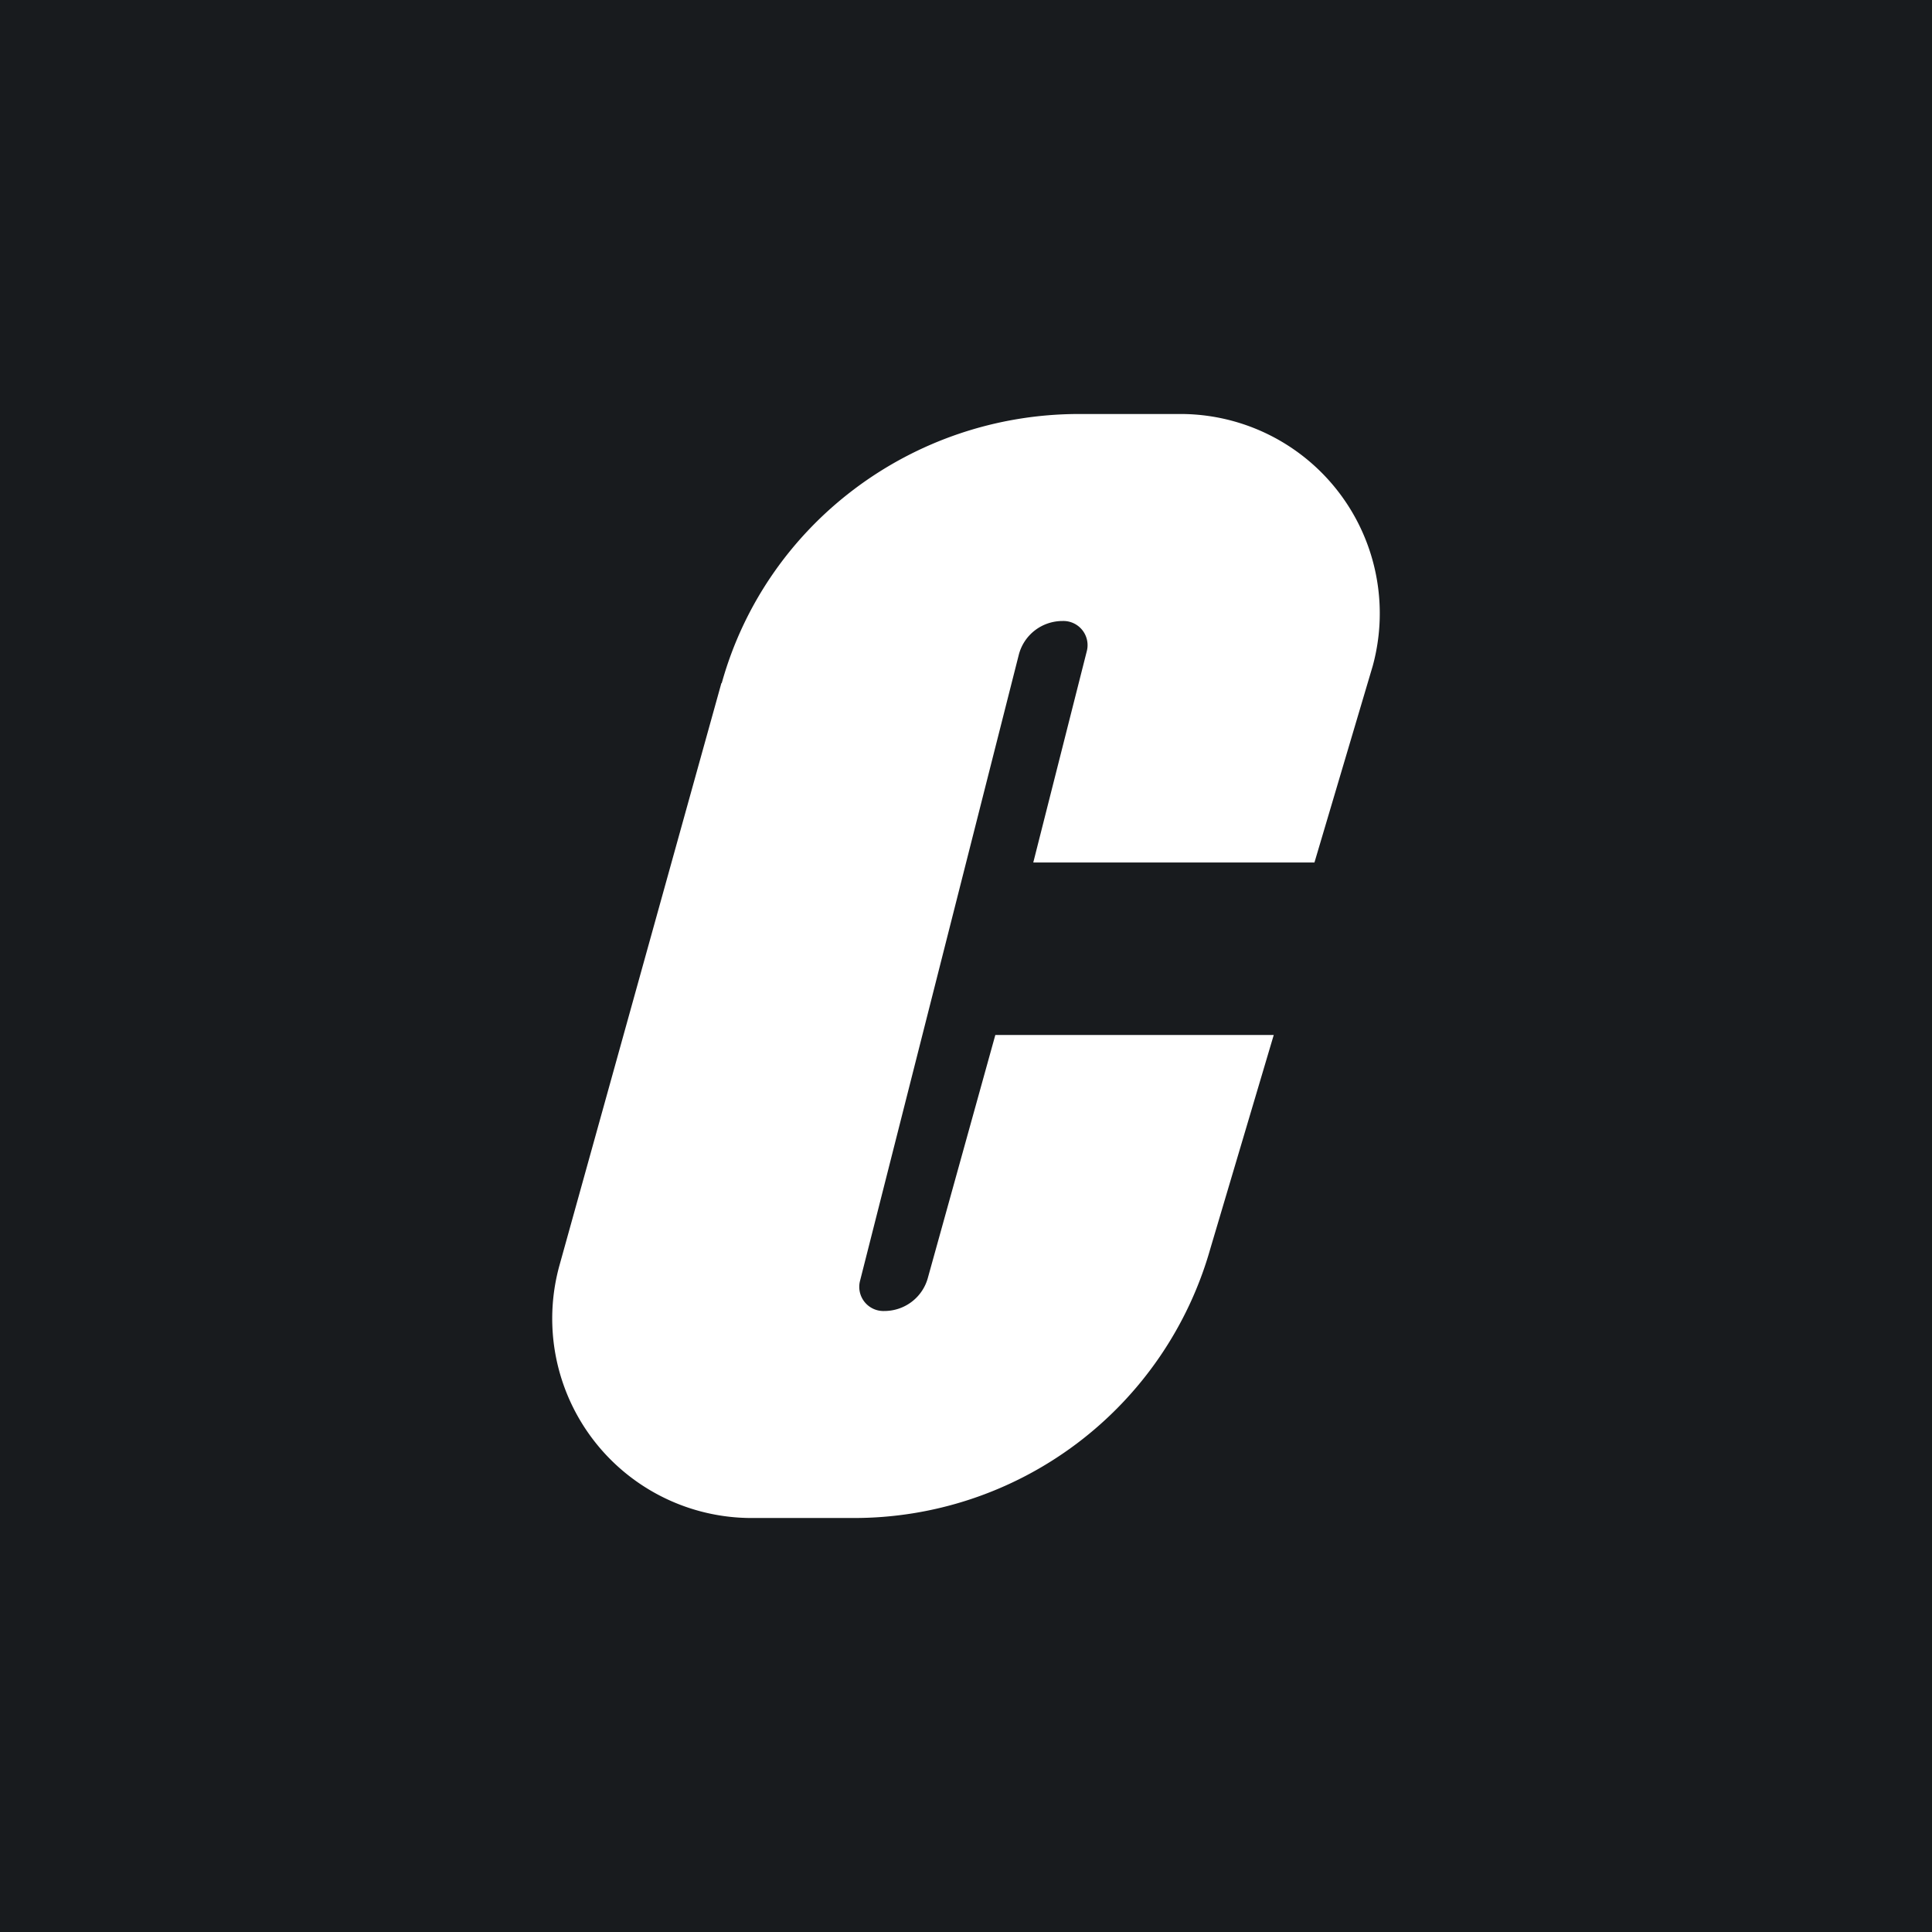 <!-- by TradeStack --><svg width="56" height="56" viewBox="0 0 56 56" xmlns="http://www.w3.org/2000/svg"><path fill="#181B1E" d="M0 0h56v56H0z"/><path d="M20.92 19.8c1.28-4.6 5.52-7.8 10.36-7.8h2.88a5.78 5.78 0 0 1 5.63 7.3L38.1 25h-8.15l1.55-6.12a.7.7 0 0 0-.7-.88c-.6 0-1.12.4-1.27.98l-4.6 18.14a.7.7 0 0 0 .7.88c.6 0 1.12-.4 1.27-.98L28.85 30h8.07l-1.84 6.2A10.73 10.73 0 0 1 24.72 44h-2.88a5.78 5.78 0 0 1-5.63-7.3l4.7-16.9Z" fill="#fff"/></svg>